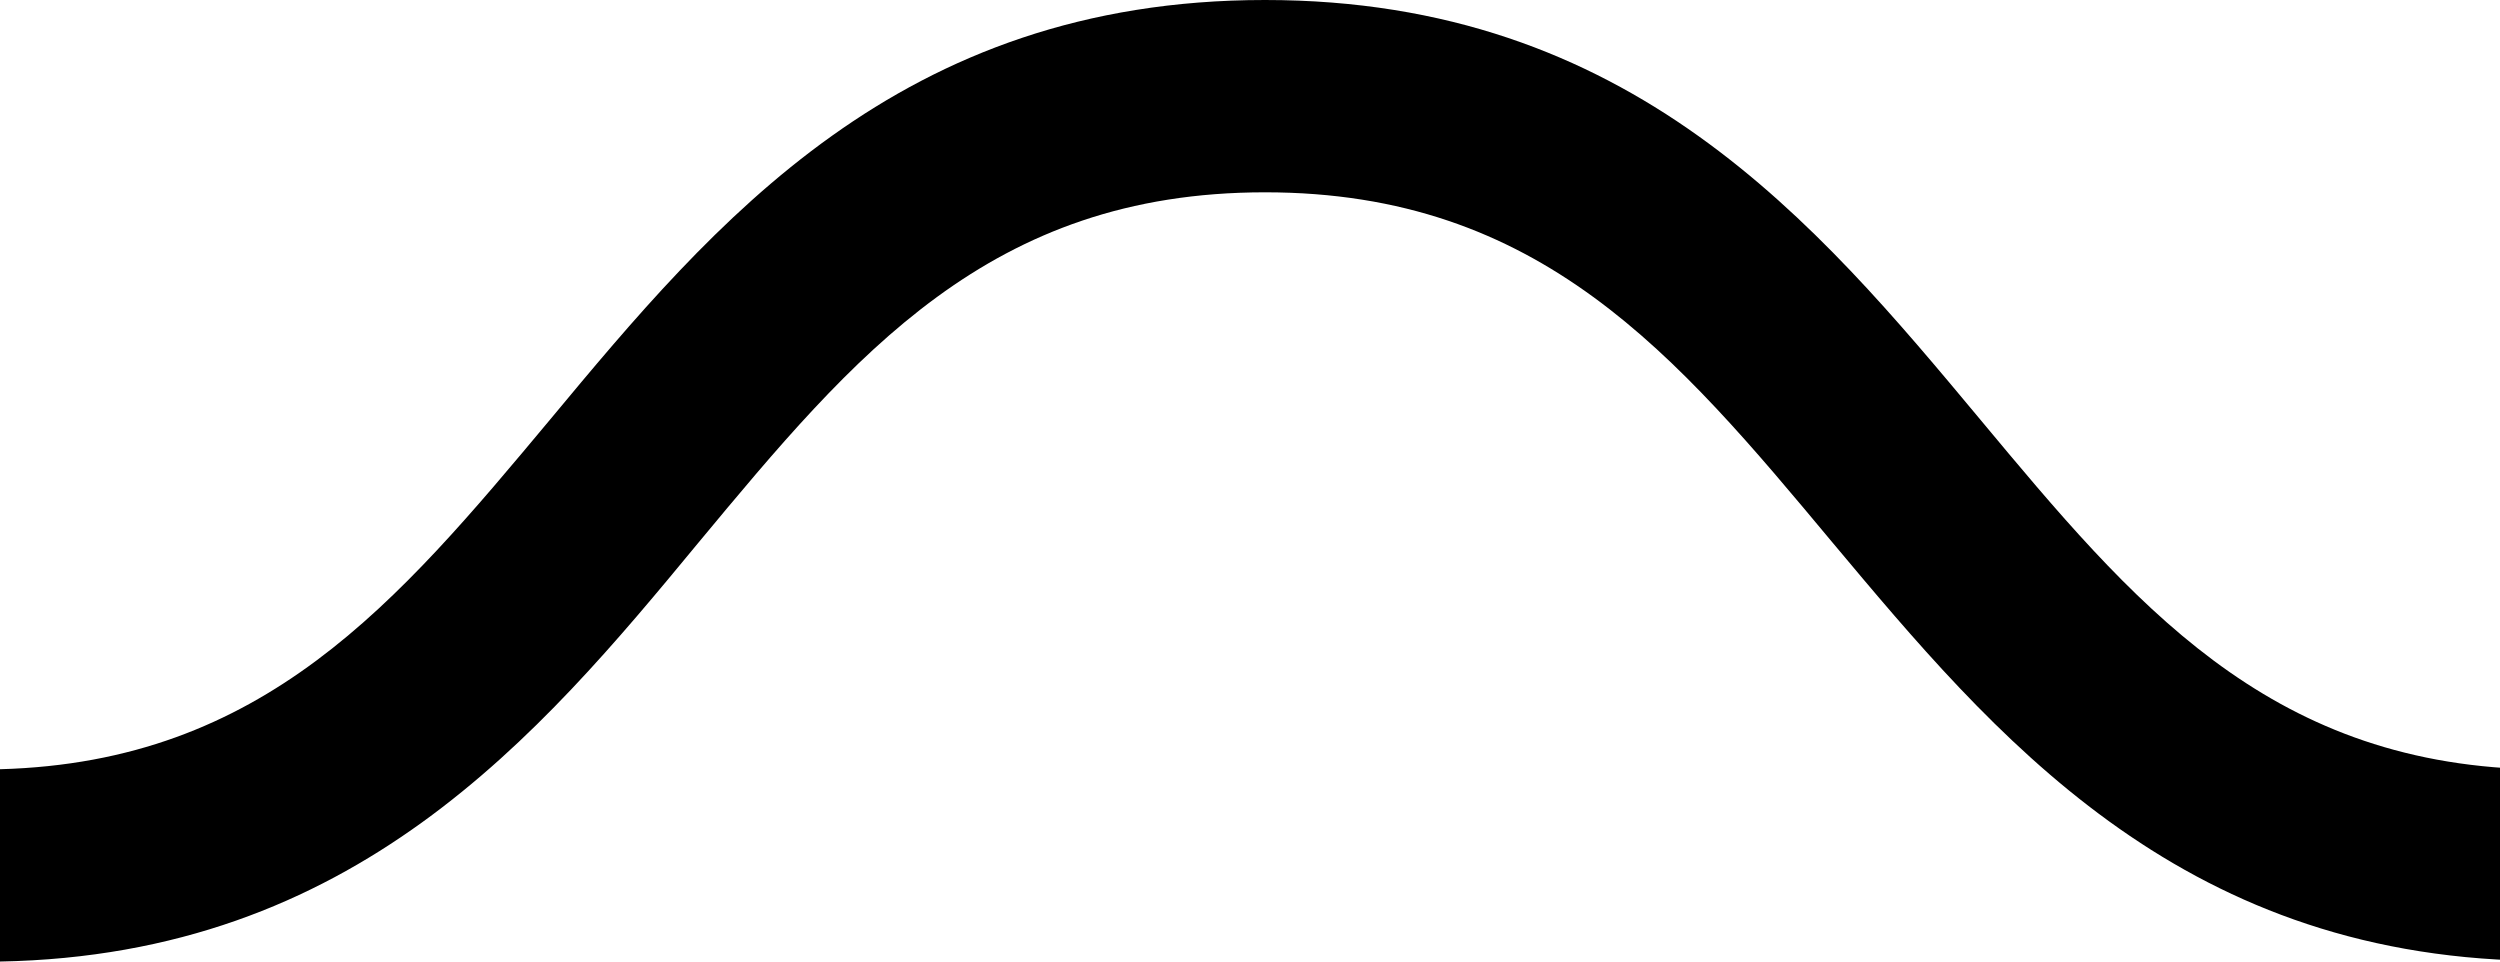 <svg xmlns="http://www.w3.org/2000/svg" preserveAspectRatio="xMidYMid slice" viewBox="0 0 65 25"><path d="M51.48,10.9C47.22,5.79,42.4,0,32.89,0S18.56,5.79,14.31,10.9C10.32,15.68,6.86,19.81,0,20v5c9.21-.17,14-5.85,18.15-10.88C22.22,9.22,25.73,5,32.89,5s10.68,4.22,14.75,9.1c4.19,5,8.94,10.71,18.14,10.88V20C58.92,19.81,55.46,15.68,51.48,10.9Z"/></svg>